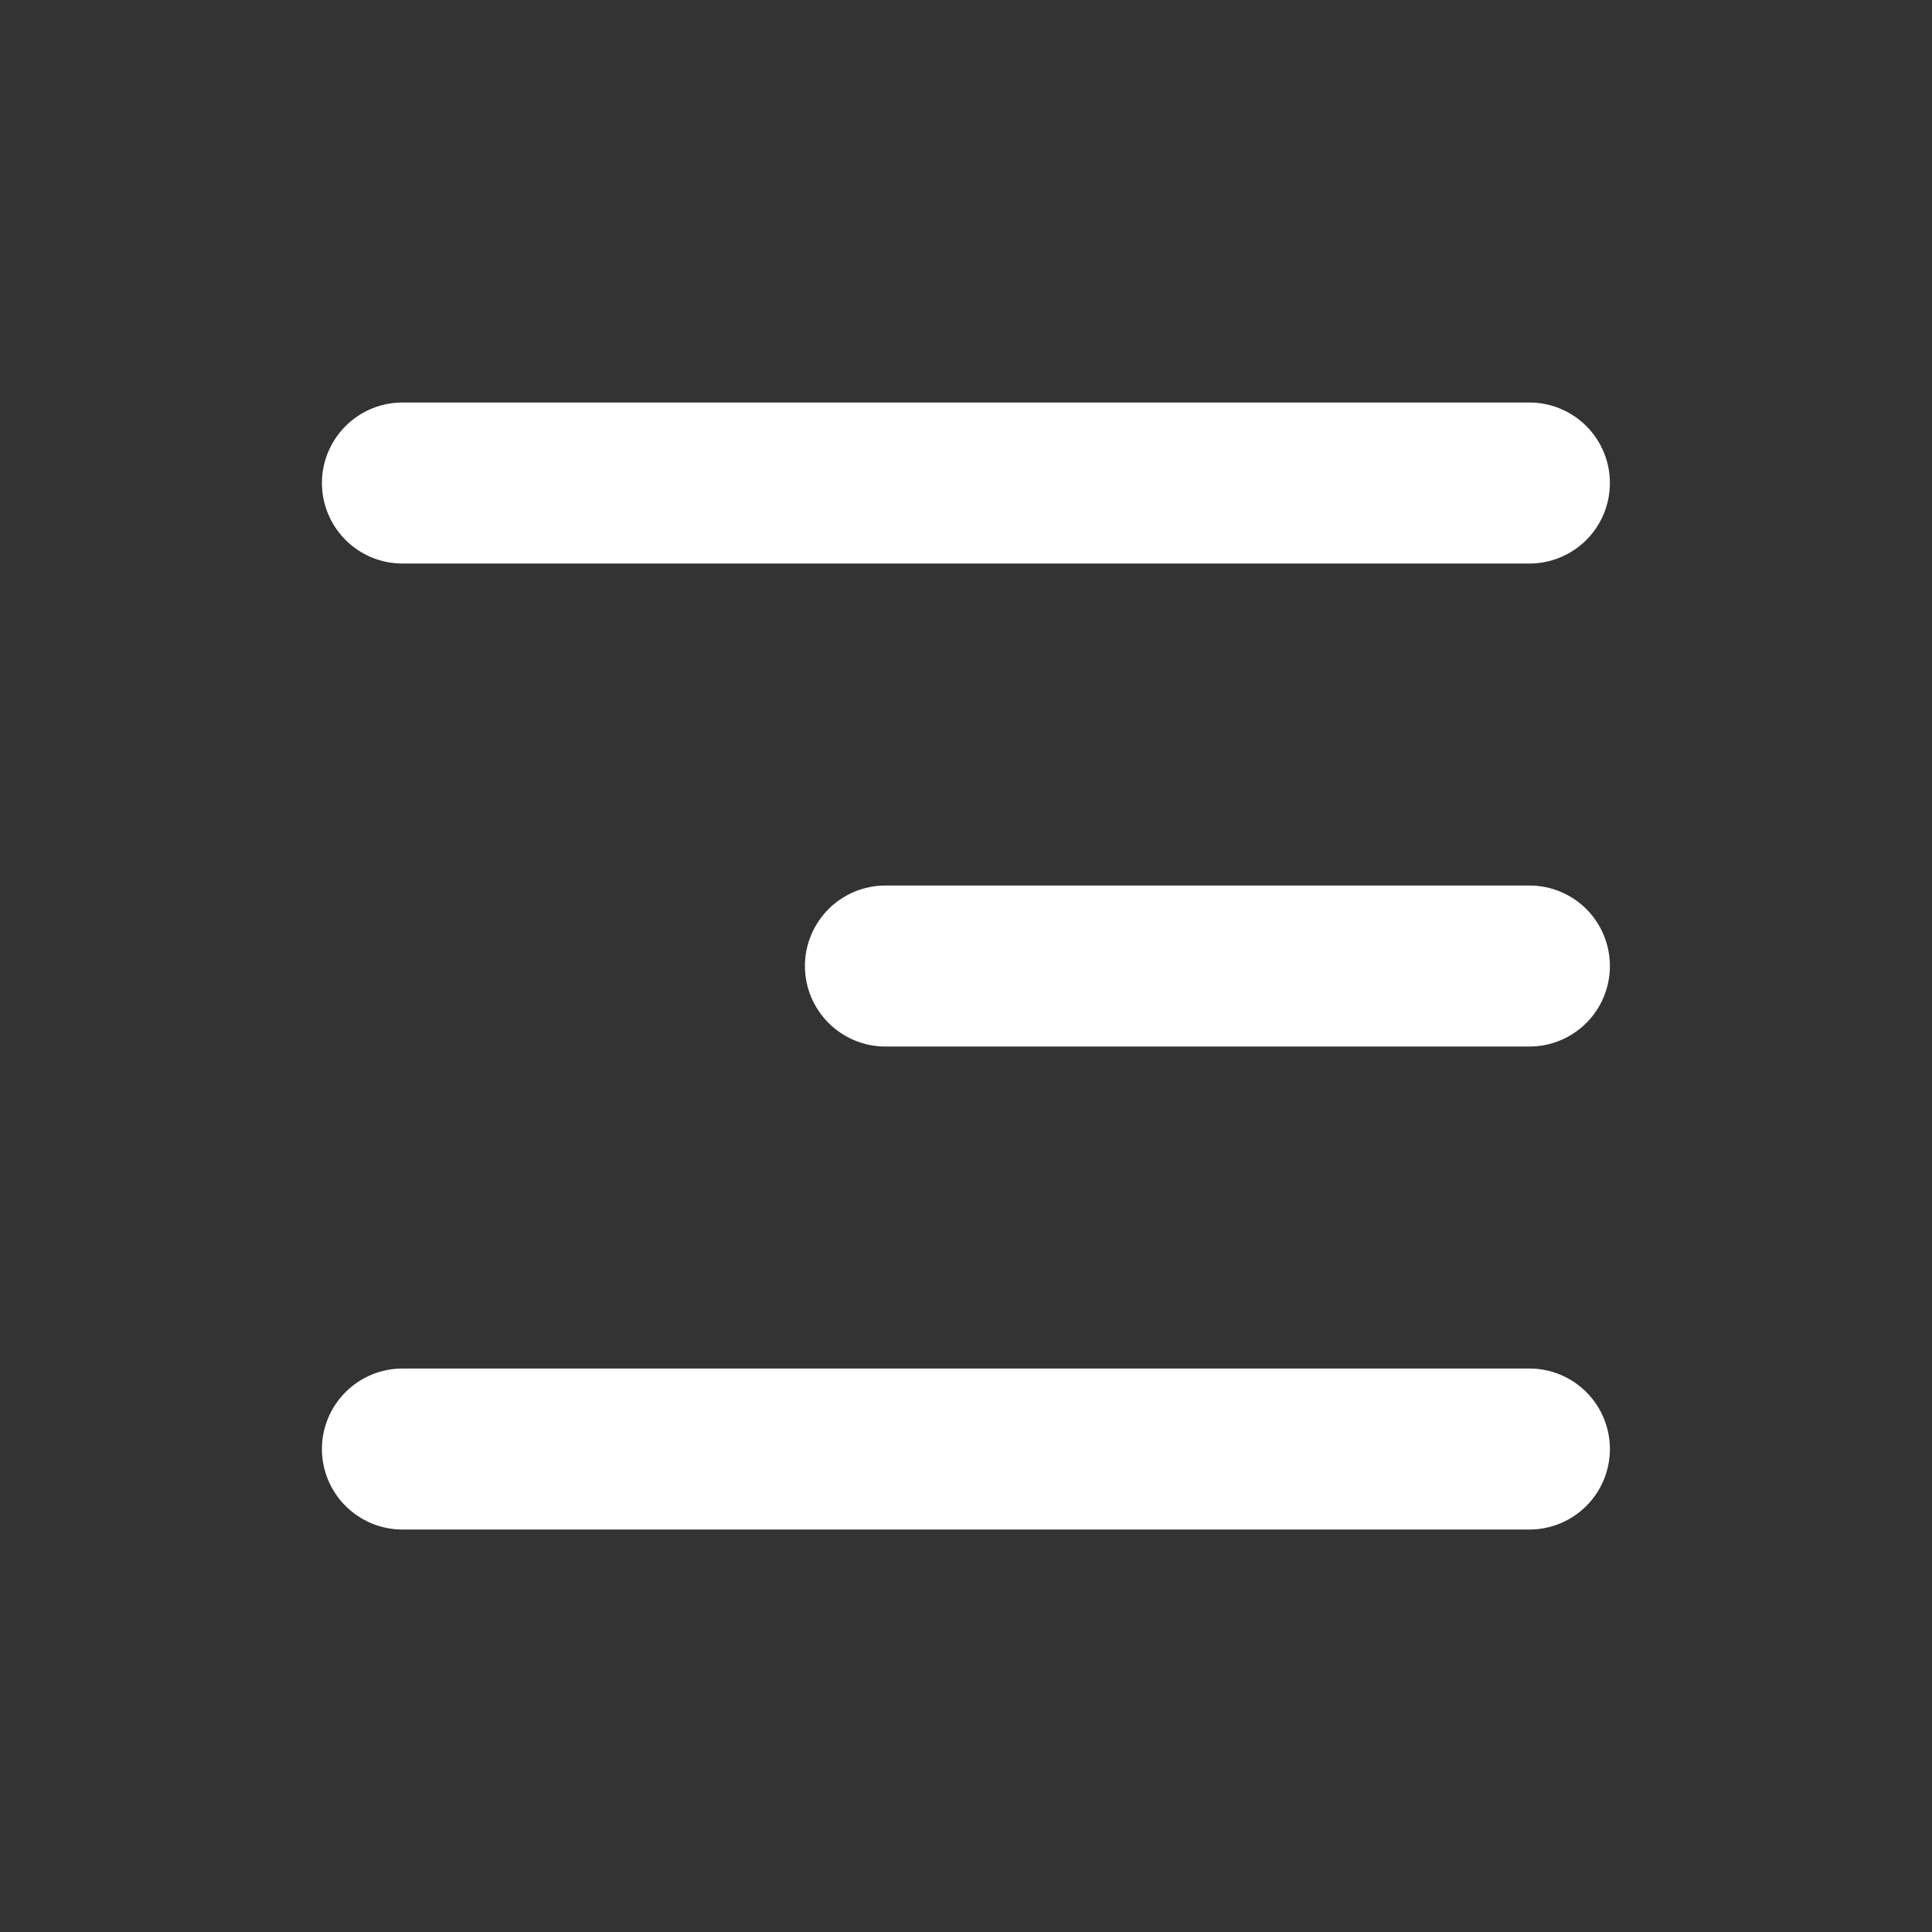 <svg width="32" height="32" viewBox="0 0 32 32" fill="none" xmlns="http://www.w3.org/2000/svg">
<rect x="0" y="0" width="32" height="32" fill="#333333" stroke="none"/>
<path d="M5.332 8C5.332 7.647 5.473 7.308 5.723 7.058C5.973 6.807 6.312 6.667 6.665 6.667H25.332C25.686 6.667 26.025 6.807 26.275 7.058C26.525 7.308 26.665 7.647 26.665 8C26.665 8.354 26.525 8.693 26.275 8.943C26.025 9.193 25.686 9.334 25.332 9.334H6.665C6.312 9.334 5.973 9.193 5.723 8.943C5.473 8.693 5.332 8.354 5.332 8ZM5.332 24C5.332 23.647 5.473 23.308 5.723 23.058C5.973 22.808 6.312 22.667 6.665 22.667H25.332C25.686 22.667 26.025 22.808 26.275 23.058C26.525 23.308 26.665 23.647 26.665 24C26.665 24.354 26.525 24.693 26.275 24.943C26.025 25.193 25.686 25.334 25.332 25.334H6.665C6.312 25.334 5.973 25.193 5.723 24.943C5.473 24.693 5.332 24.354 5.332 24ZM14.665 14.667C14.312 14.667 13.973 14.807 13.723 15.057C13.473 15.308 13.332 15.647 13.332 16C13.332 16.354 13.473 16.693 13.723 16.943C13.973 17.193 14.312 17.334 14.665 17.334H25.332C25.686 17.334 26.025 17.193 26.275 16.943C26.525 16.693 26.665 16.354 26.665 16C26.665 15.647 26.525 15.308 26.275 15.057C26.025 14.807 25.686 14.667 25.332 14.667H14.665Z" fill="white"/>
</svg>
